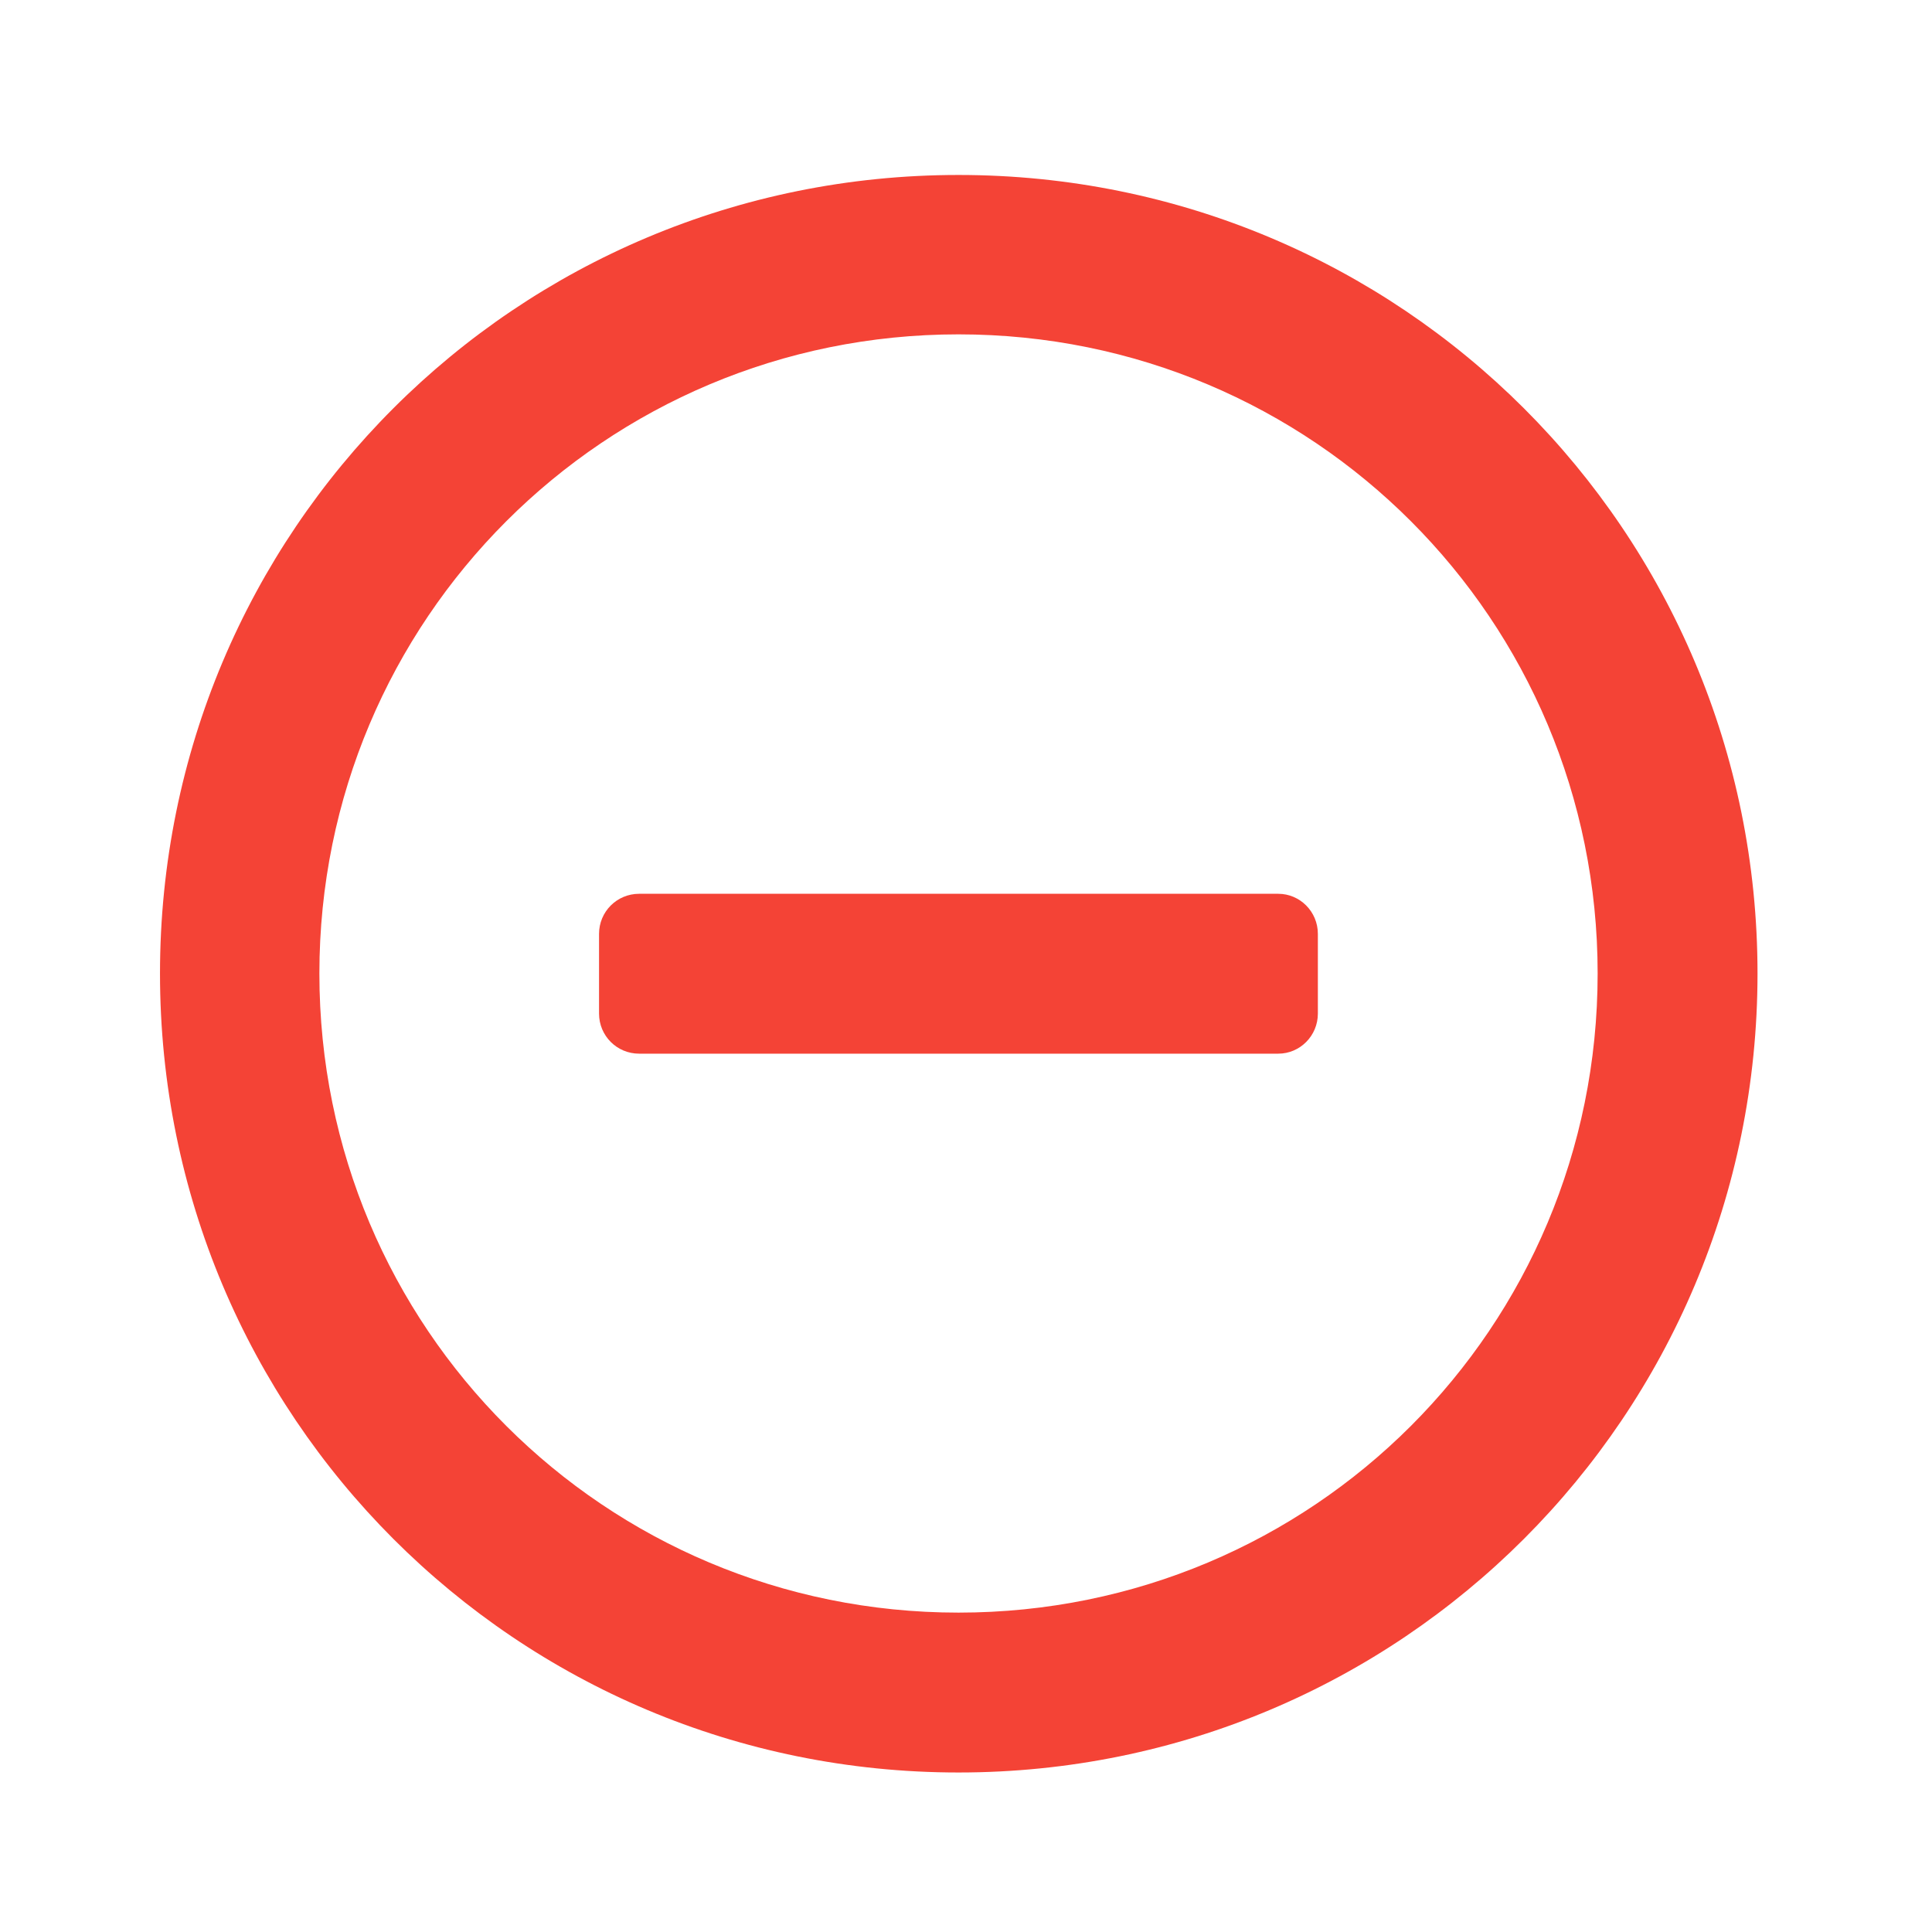 <svg height="16" viewBox="0 0 16 16" width="16" xmlns="http://www.w3.org/2000/svg"><g fill="#f44336"><path d="m7.938 1.449c-3.664 0-6.613 2.949-6.613 6.613s2.949 6.617 6.613 6.617 6.617-2.953 6.617-6.617-2.953-6.613-6.617-6.613zm0 1.32c2.934 0 5.293 2.363 5.293 5.293 0 2.934-2.359 5.293-5.293 5.293-2.93 0-5.293-2.359-5.293-5.293 0-2.93 2.363-5.293 5.293-5.293zm0 0"/><path d="m5.293 7.402h5.293c.18 0 .328.148.328.332v.66c0 .184-.148.332-.328.332h-5.293c-.184 0-.332-.148-.332-.332v-.66c0-.184.148-.332.332-.332zm0 0"/></g></svg>